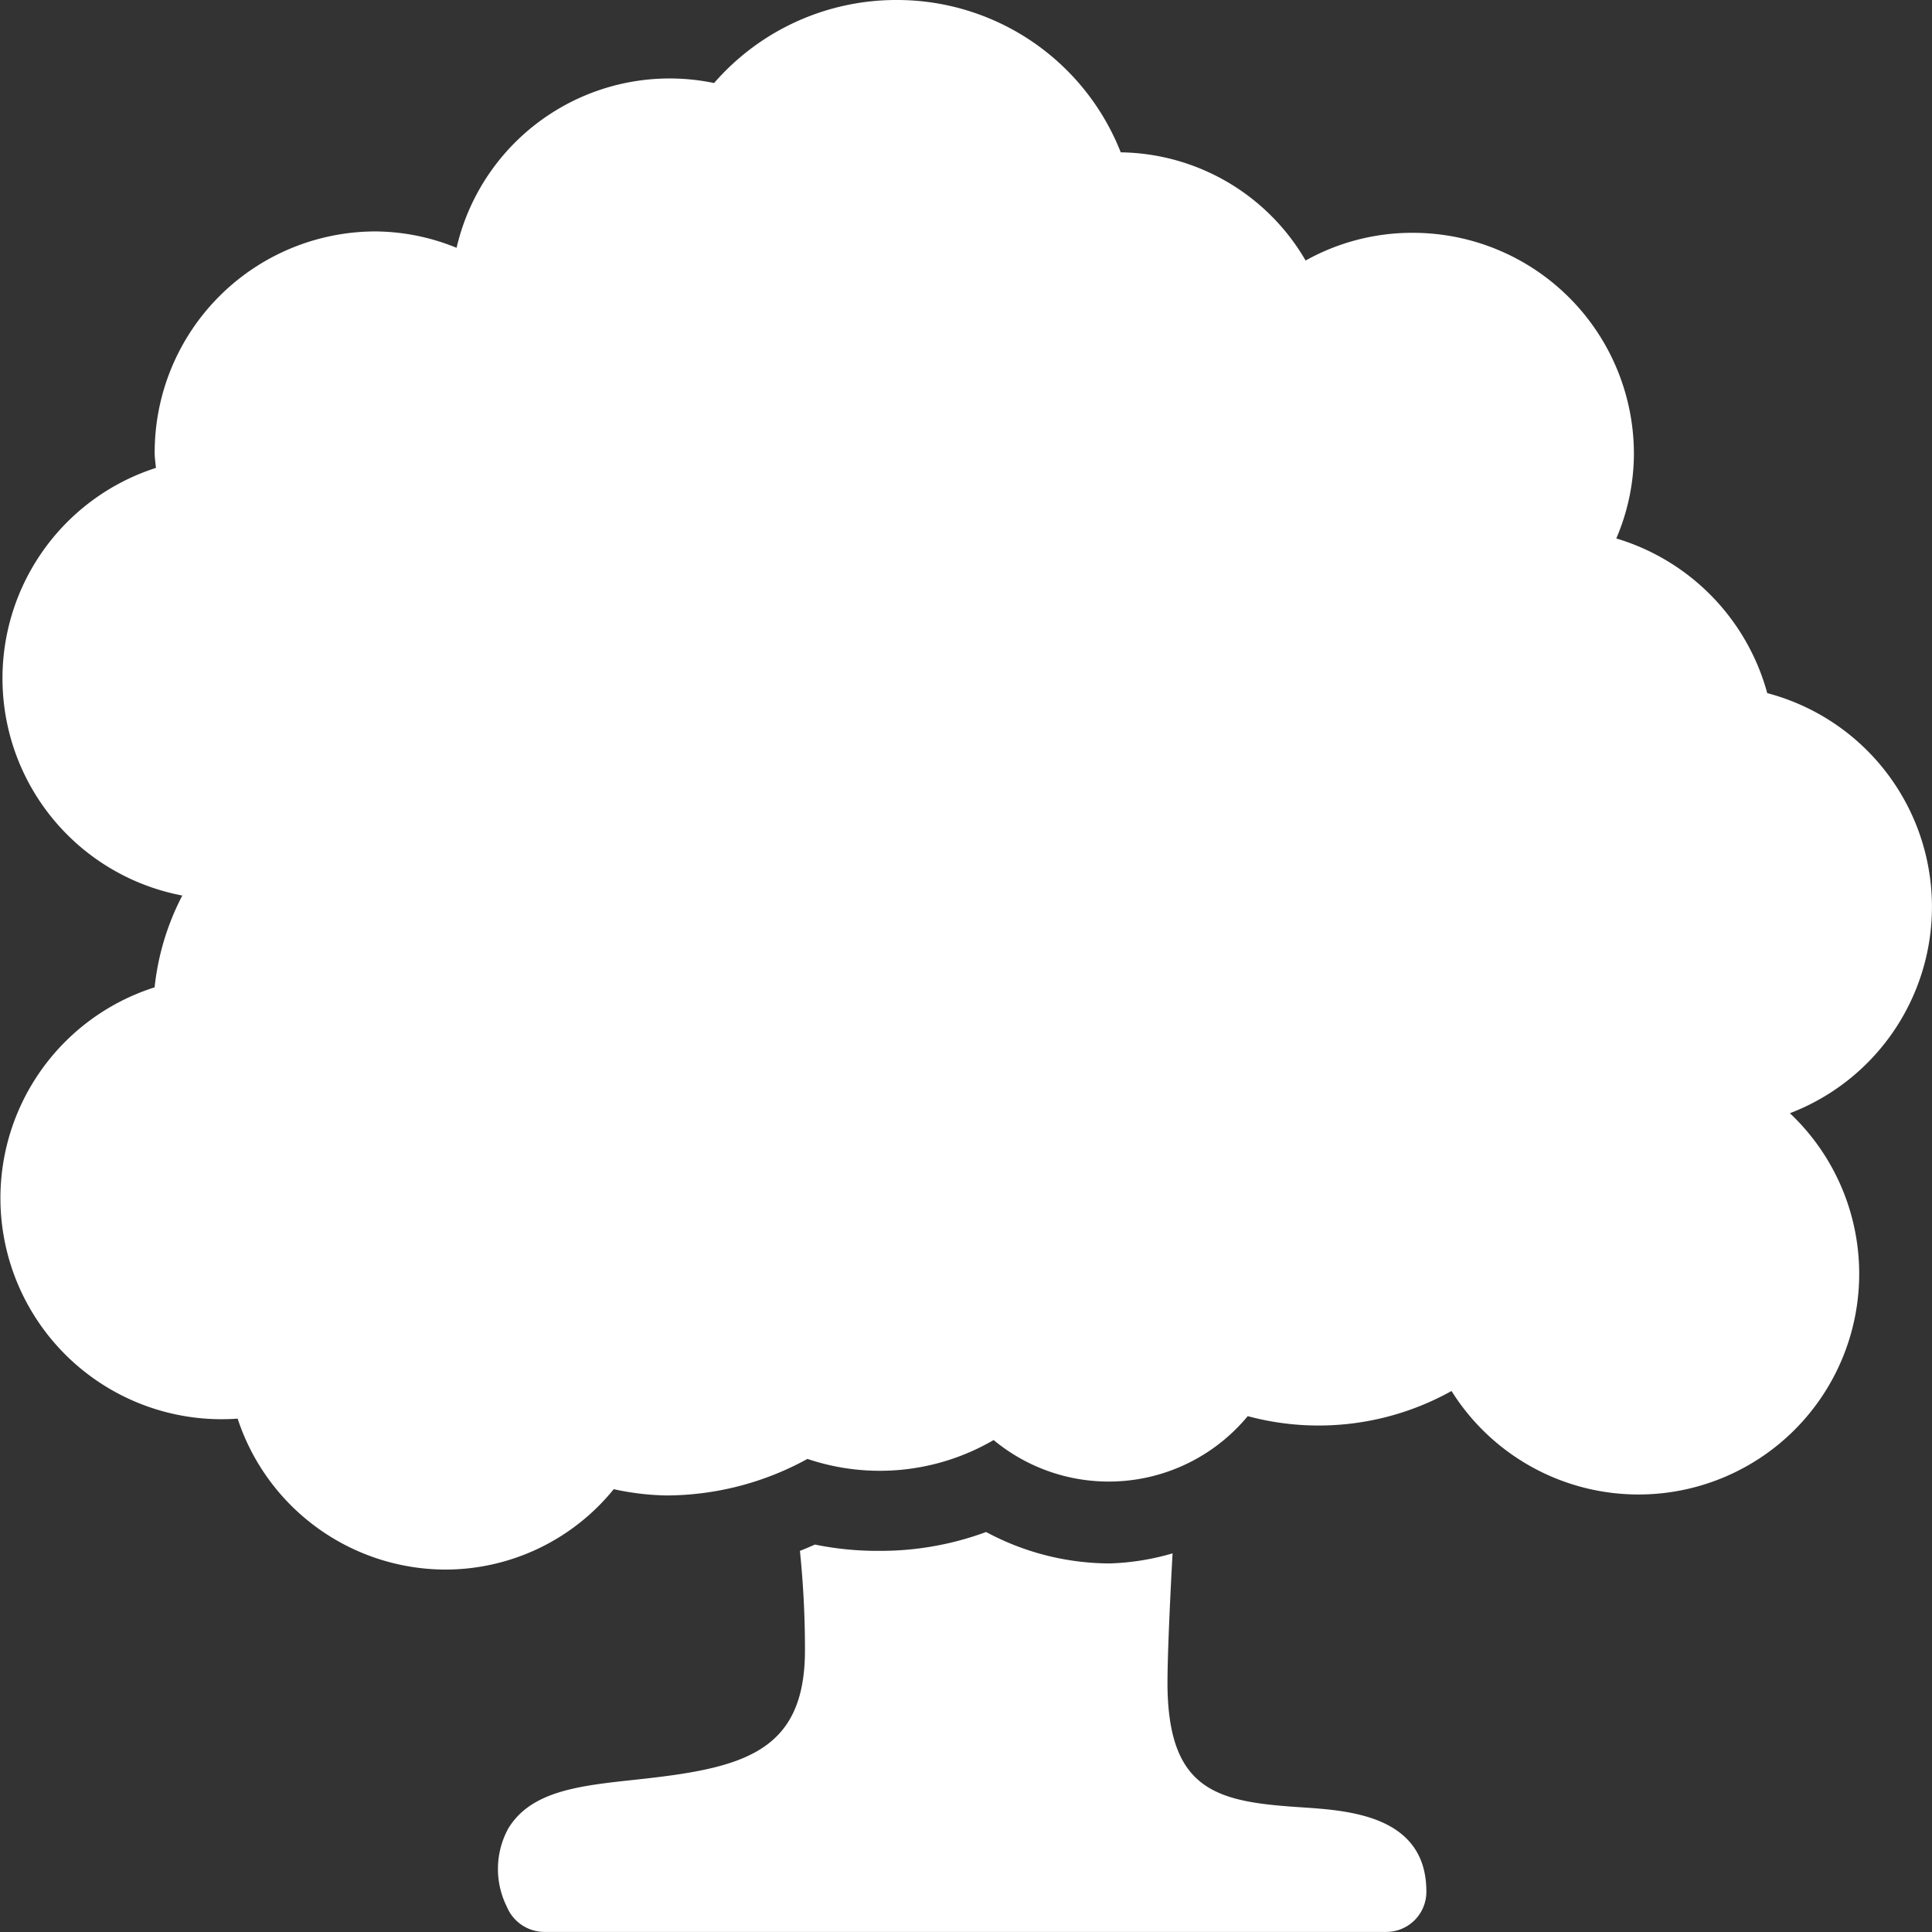 <svg xmlns="http://www.w3.org/2000/svg" width="26.43" height="26.43" viewBox="0 0 26.43 26.43">
  <rect x="0" y="0" width="26.43" height="26.43" fill="#333333" stroke="none"/>
  <path id="icons8-oak_tree" d="M13.269,1a3.3,3.3,0,0,0-2.5,1.136A2.992,2.992,0,0,0,7.246,4.39a2.973,2.973,0,0,0-1.118-.224A3.024,3.024,0,0,0,3.116,7.195c0,.071.011.133.017.206a3.024,3.024,0,0,0,.361,5.85,3.516,3.516,0,0,0-.379,1.256,3.025,3.025,0,0,0,1.136,5.9,3,3,0,0,0,2.839,2.065,2.966,2.966,0,0,0,2.306-1.1,3.612,3.612,0,0,0,.723.086,4.025,4.025,0,0,0,1.927-.5,3.093,3.093,0,0,0,2.547-.258,2.467,2.467,0,0,0,3.476-.327,3.733,3.733,0,0,0,2.788-.344,3.019,3.019,0,1,0,4.629-3.8,3.023,3.023,0,0,0-.31-5.747,3.044,3.044,0,0,0-2.065-2.116,2.953,2.953,0,0,0,.241-1.153,3.024,3.024,0,0,0-3.011-3.028,2.989,2.989,0,0,0-1.48.379,2.969,2.969,0,0,0-2.529-1.48A3.289,3.289,0,0,0,13.269,1ZM14.49,21.958a4.166,4.166,0,0,1-1.463.258,4.276,4.276,0,0,1-.878-.086c-.071.03-.133.058-.206.086a13.127,13.127,0,0,1,.069,1.359c0,1.417-.873,1.617-2.323,1.772-.764.082-1.428.153-1.738.671a1.156,1.156,0,0,0-.017,1.067.558.558,0,0,0,.516.344H19.962a.549.549,0,0,0,.551-.551c0-1.045-1.067-1.11-1.7-1.153-1.125-.073-1.811-.2-1.841-1.617-.006-.3.026-1.082.069-1.858a3.407,3.407,0,0,1-.86.138A3.591,3.591,0,0,1,14.49,21.958Z" transform="translate(-1 -1)" fill="#fff"/>
</svg>
